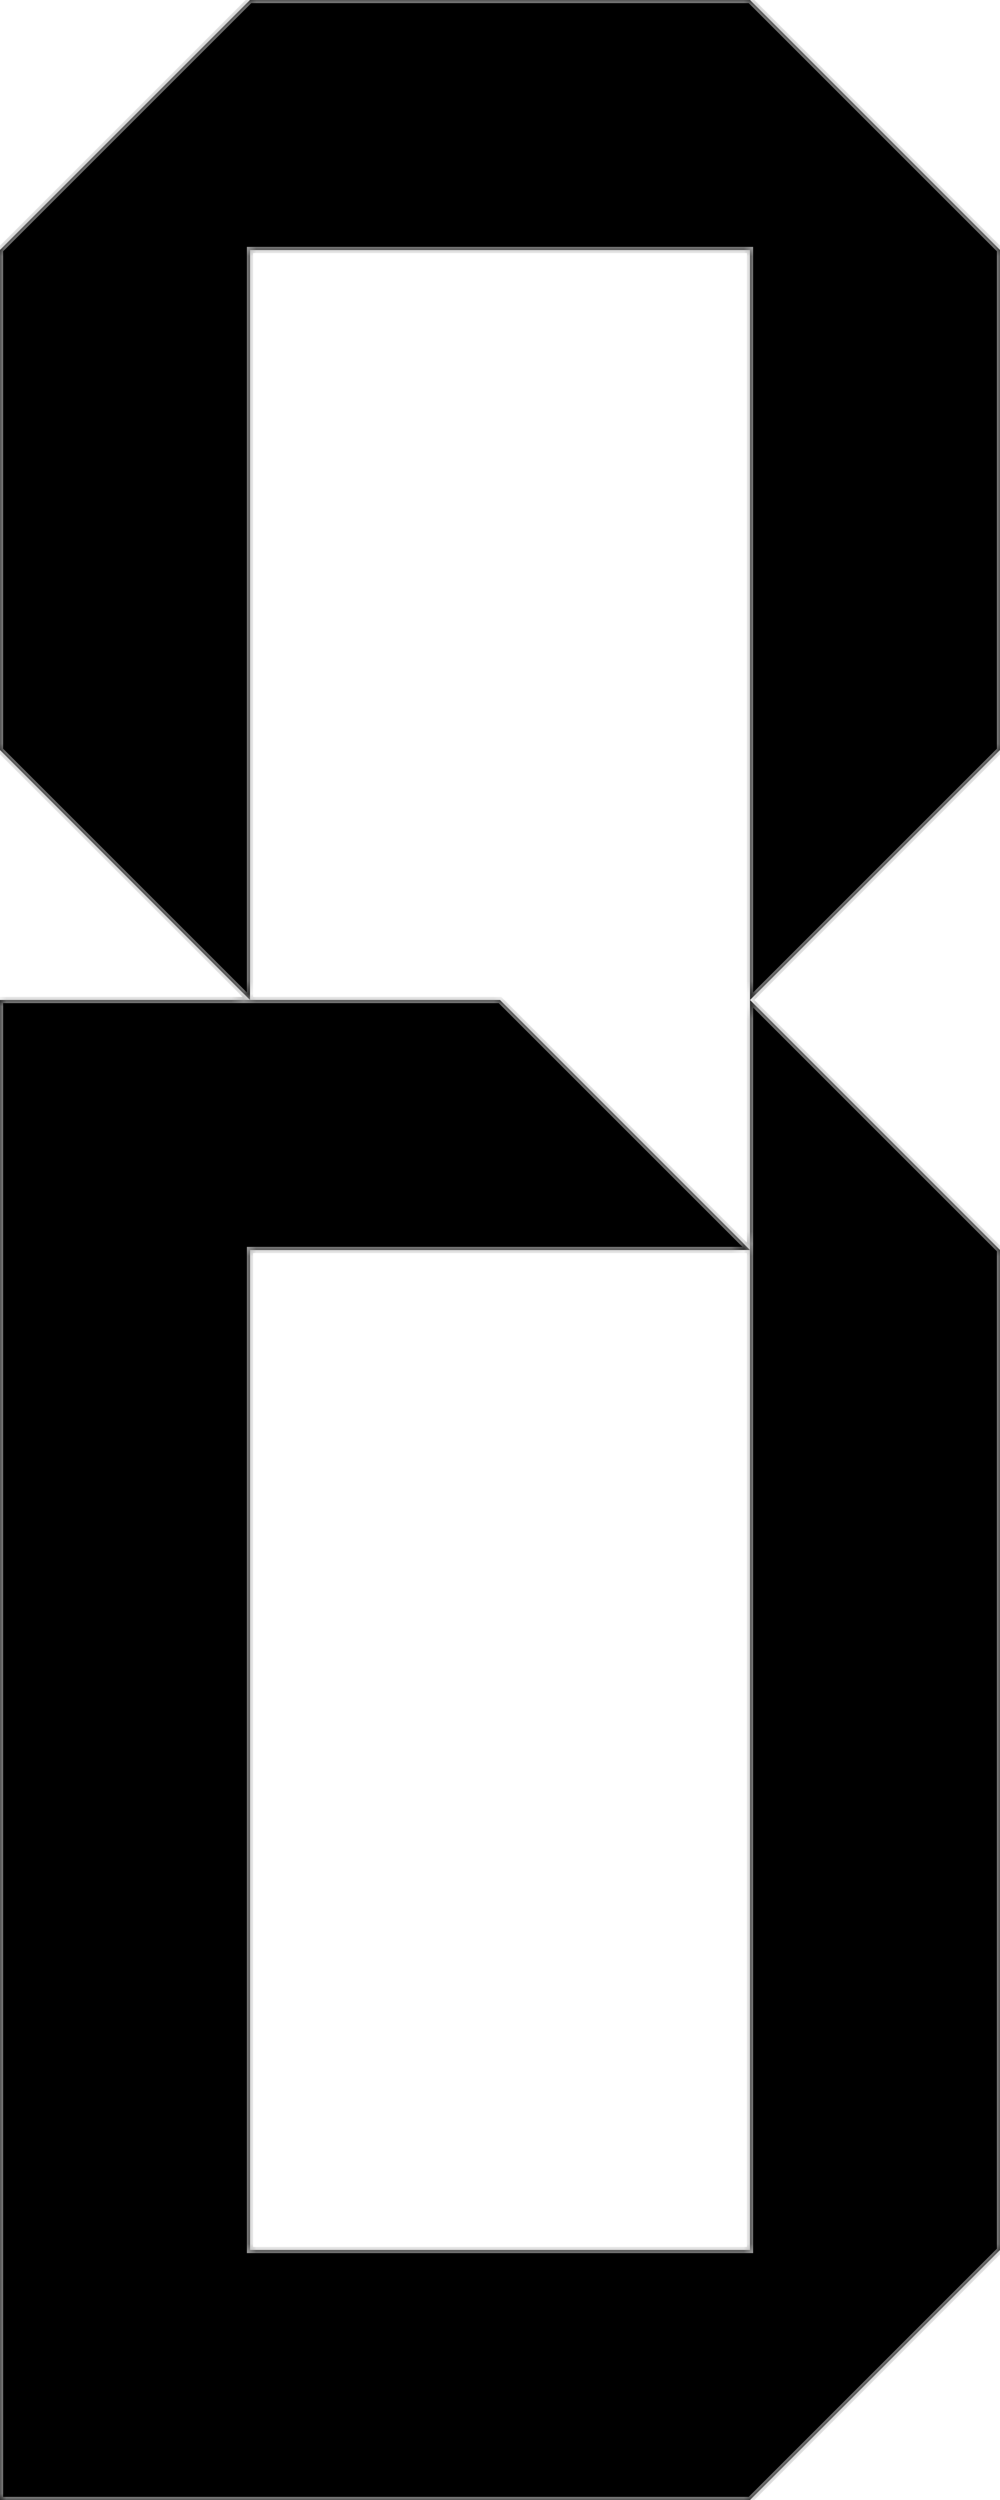 <svg width="80" height="200" viewBox="0 0 80 200" fill="none" xmlns="http://www.w3.org/2000/svg">
<mask id="path-1-inside-1" fill="white">
<path fill-rule="evenodd" clip-rule="evenodd" d="M60 0H40H20L0 20V40V60L20 80H0V100V120V140V160V180V200H20H40H60L80 180V160V140V120V100L60 80L80 60V40V20L60 0ZM60 100V80V60V40V20H40H20V40V60V80H40L60 100ZM20 100V120V140V160V180H40H60V160V140V120V100H40H20Z"/>
</mask>
<path fill-rule="evenodd" clip-rule="evenodd" d="M60 0H40H20L0 20V40V60L20 80H0V100V120V140V160V180V200H20H40H60L80 180V160V140V120V100L60 80L80 60V40V20L60 0ZM60 100V80V60V40V20H40H20V40V60V80H40L60 100ZM20 100V120V140V160V180H40H60V160V140V120V100H40H20Z" fill="black"/>
<path d="M60 0L60.177 -0.177L60.104 -0.25H60V0ZM20 0V-0.25H19.896L19.823 -0.177L20 0ZM0 20L-0.177 19.823L-0.25 19.896V20H0ZM0 60H-0.25V60.104L-0.177 60.177L0 60ZM0 80V79.75H-0.25V80H0ZM0 200H-0.25V200.25H0V200ZM60 200V200.25H60.104L60.177 200.177L60 200ZM80 180L80.177 180.177L80.25 180.104V180H80ZM80 100H80.25V99.896L80.177 99.823L80 100ZM80 60L80.177 60.177L80.25 60.104V60H80ZM80 20H80.25V19.896L80.177 19.823L80 20ZM60 20H60.25V19.75H60V20ZM20 20V19.75H19.75V20H20ZM40 80L40.177 79.823L40.104 79.75H40V80ZM20 100V99.75H19.75V100H20ZM20 180H19.75V180.25H20V180ZM60 180V180.25H60.25V180H60ZM40 0.25H60V-0.25H40V0.25ZM20 0.25H40V-0.25H20V0.25ZM0.177 20.177L20.177 0.177L19.823 -0.177L-0.177 19.823L0.177 20.177ZM0.25 40V20H-0.25V40H0.25ZM0.25 60V40H-0.25V60H0.25ZM20.177 79.823L0.177 59.823L-0.177 60.177L19.823 80.177L20.177 79.823ZM0 80.25H20V79.75H0V80.25ZM0.25 100V80H-0.25V100H0.25ZM0.25 120V100H-0.25V120H0.25ZM0.25 140V120H-0.25V140H0.25ZM0.25 160V140H-0.25V160H0.25ZM0.25 180V160H-0.25V180H0.25ZM0.25 200V180H-0.25V200H0.25ZM20 199.75H0V200.25H20V199.75ZM40 199.75H20V200.25H40V199.75ZM60 199.75H40V200.25H60V199.75ZM79.823 179.823L59.823 199.823L60.177 200.177L80.177 180.177L79.823 179.823ZM79.75 160V180H80.25V160H79.75ZM79.75 140V160H80.25V140H79.75ZM79.75 120V140H80.25V120H79.75ZM79.75 100V120H80.25V100H79.75ZM59.823 80.177L79.823 100.177L80.177 99.823L60.177 79.823L59.823 80.177ZM79.823 59.823L59.823 79.823L60.177 80.177L80.177 60.177L79.823 59.823ZM79.75 40V60H80.25V40H79.75ZM79.75 20V40H80.25V20H79.75ZM59.823 0.177L79.823 20.177L80.177 19.823L60.177 -0.177L59.823 0.177ZM60.25 100V80H59.75V100H60.25ZM60.25 80V60H59.75V80H60.25ZM60.25 60V40H59.75V60H60.25ZM60.25 40V20H59.75V40H60.25ZM60 19.75H40V20.25H60V19.75ZM40 19.75H20V20.25H40V19.75ZM19.75 20V40H20.25V20H19.75ZM19.75 40V60H20.25V40H19.75ZM19.75 60V80H20.25V60H19.75ZM20 80.25H40V79.75H20V80.25ZM39.823 80.177L59.823 100.177L60.177 99.823L40.177 79.823L39.823 80.177ZM19.75 100V120H20.25V100H19.75ZM19.75 120V140H20.25V120H19.75ZM19.75 140V160H20.25V140H19.75ZM19.75 160V180H20.25V160H19.75ZM20 180.25H40V179.75H20V180.25ZM40 180.25H60V179.75H40V180.25ZM60.25 180V160H59.75V180H60.25ZM60.25 160V140H59.75V160H60.25ZM60.25 140V120H59.75V140H60.25ZM60.25 120V100H59.75V120H60.25ZM60 99.75H40V100.25H60V99.75ZM40 99.75H20V100.25H40V99.75Z" fill="#A9A9A9" mask="url(#path-1-inside-1)"/>
</svg>

